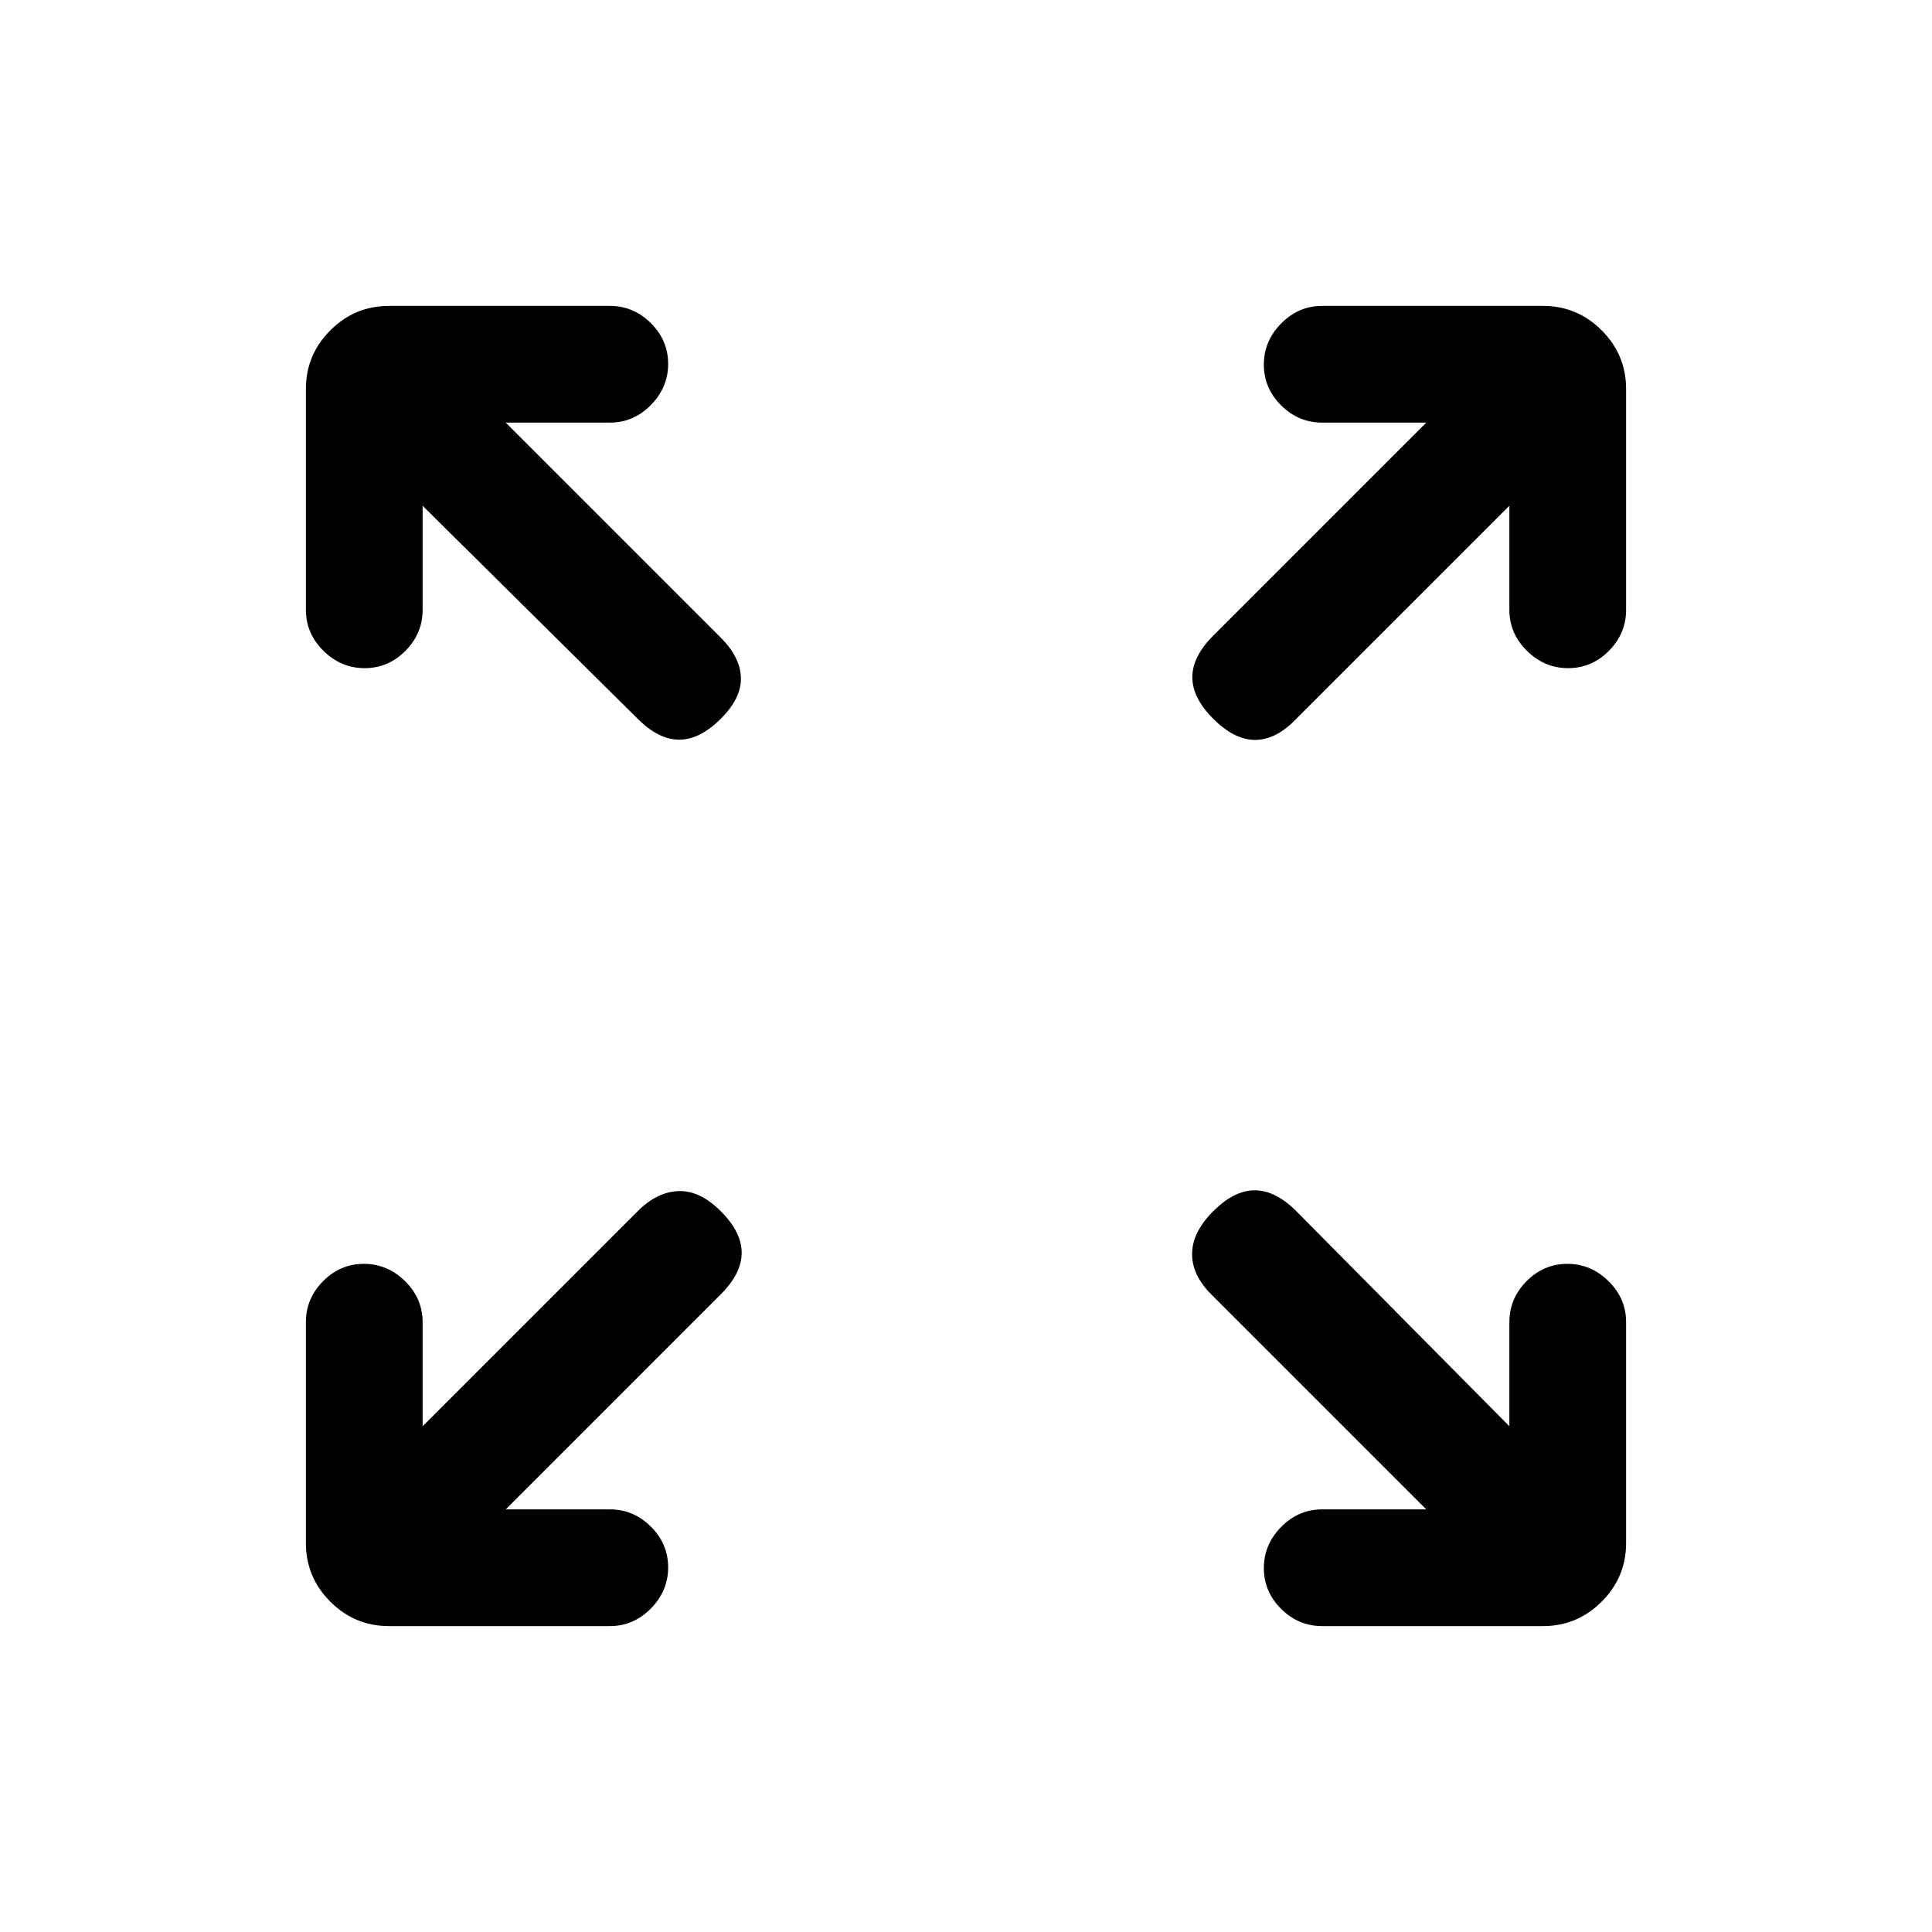<svg xmlns="http://www.w3.org/2000/svg" height="20" viewBox="0 -960 960 960" width="20"><path d="M251.31-210H303q11.8 0 20.4 8.55 8.6 8.54 8.6 20.27 0 11.72-8.6 20.45Q314.8-152 303-152H193.31q-17.03 0-29.17-12.14T152-193.31V-303q0-11.8 8.55-20.4 8.54-8.6 20.27-8.6 11.72 0 20.45 8.6Q210-314.8 210-303v51.69l106.85-106.84q9.61-9.62 20.27-10 10.65-.39 21.03 10 10.39 10.38 10.39 20.65 0 10.27-10.39 20.65L251.31-210Zm457.38 0L601.85-316.85q-9.62-9.61-9.5-20.27.11-10.65 10.5-21.03 10.38-10.39 20.65-10.39 10.27 0 20.65 10.39L750-251.31V-303q0-11.8 8.55-20.4 8.54-8.6 20.27-8.6 11.72 0 20.45 8.6Q808-314.8 808-303v109.69q0 17.03-12.14 29.17T766.69-152H657q-11.8 0-20.4-8.55-8.6-8.54-8.6-20.27 0-11.72 8.6-20.45Q645.2-210 657-210h51.69ZM210-708.69V-657q0 11.8-8.55 20.4-8.54 8.6-20.27 8.6-11.72 0-20.45-8.6Q152-645.2 152-657v-109.69q0-17.03 12.14-29.17T193.31-808H303q11.8 0 20.4 8.55 8.6 8.54 8.6 20.27 0 11.72-8.6 20.45Q314.8-750 303-750h-51.69l106.84 106.85q9.62 9.61 10 19.77.39 10.15-10 20.53-10.38 10.39-20.65 10.39-10.27 0-20.65-10.39L210-708.69Zm540 0L643.15-601.85q-9.61 9.62-19.77 9.5-10.15-.11-20.53-10.5-10.39-10.38-10.39-20.65 0-10.27 10.39-20.65L708.69-750H657q-11.8 0-20.4-8.55-8.6-8.54-8.6-20.27 0-11.72 8.6-20.45Q645.2-808 657-808h109.69q17.03 0 29.17 12.14T808-766.69V-657q0 11.8-8.55 20.4-8.54 8.6-20.27 8.6-11.72 0-20.45-8.6Q750-645.2 750-657v-51.69Z"/></svg>